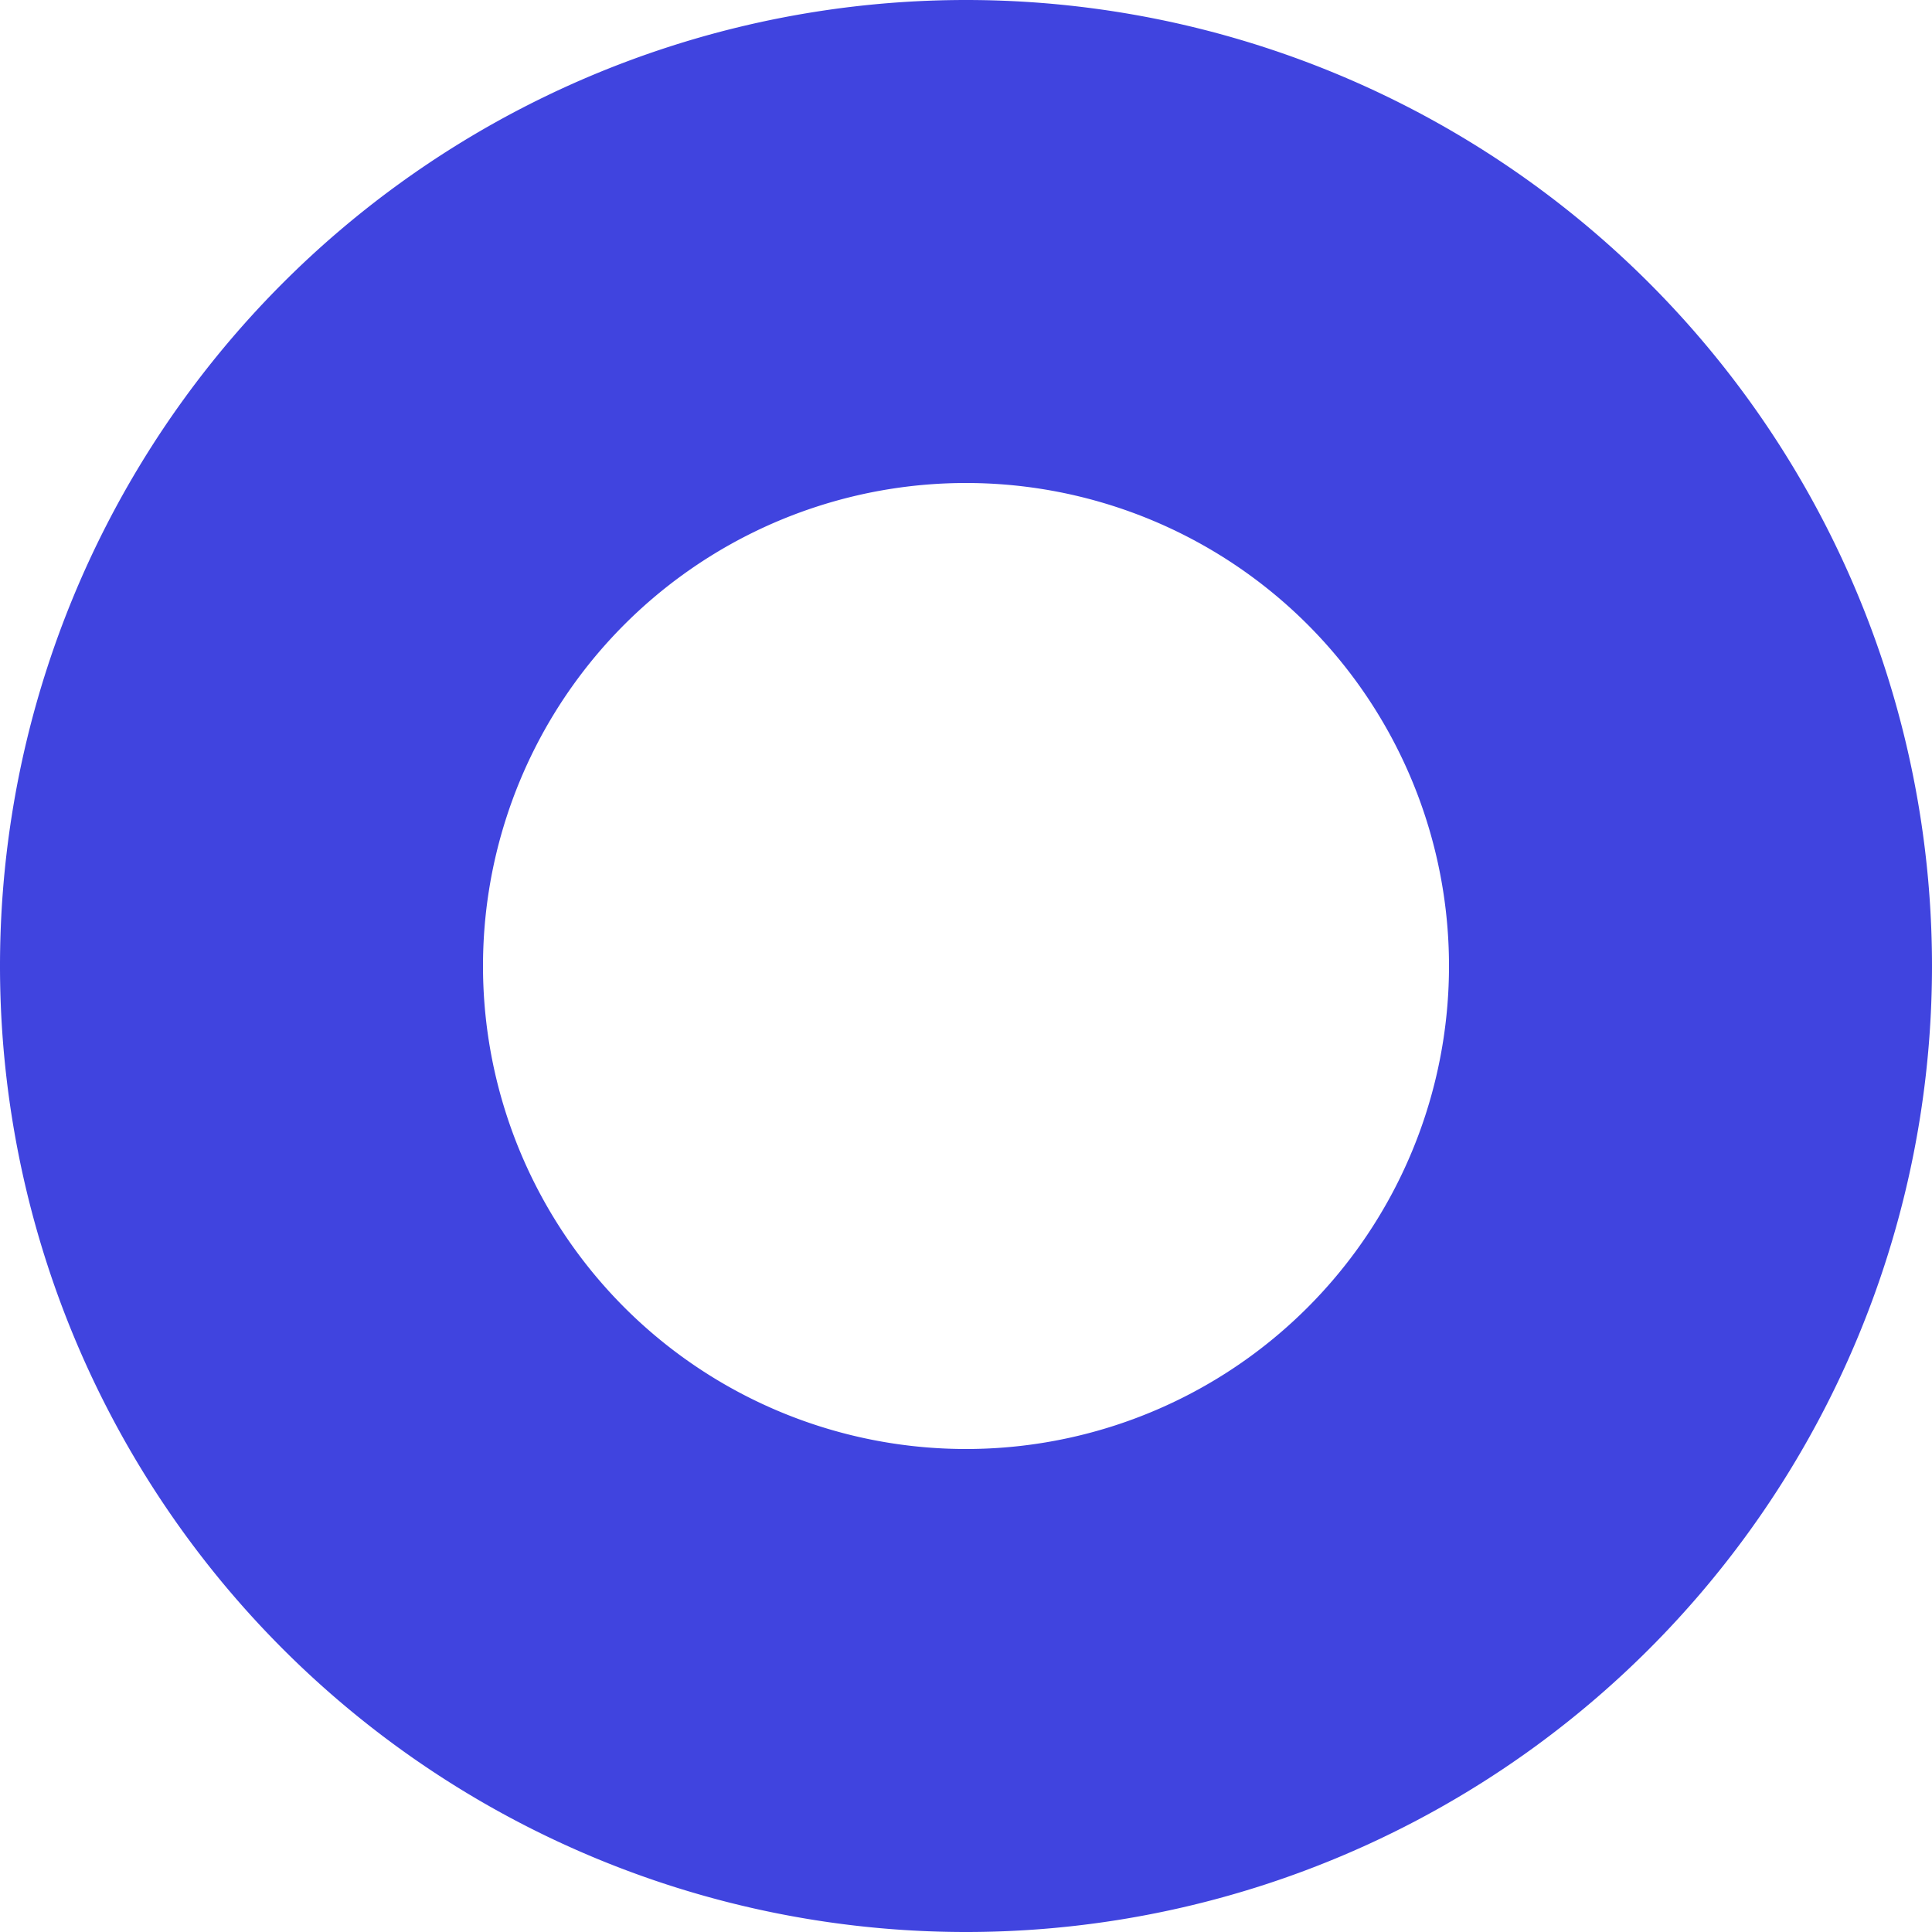 <svg xmlns="http://www.w3.org/2000/svg" width="8" height="8" viewBox="0 0 8 8"><g><g><path fill="none" stroke="#4044df" stroke-miterlimit="50" stroke-width="2" d="M4 7a3 3 0 1 0 0-6 3 3 0 0 0 0 6z"/></g></g></svg>